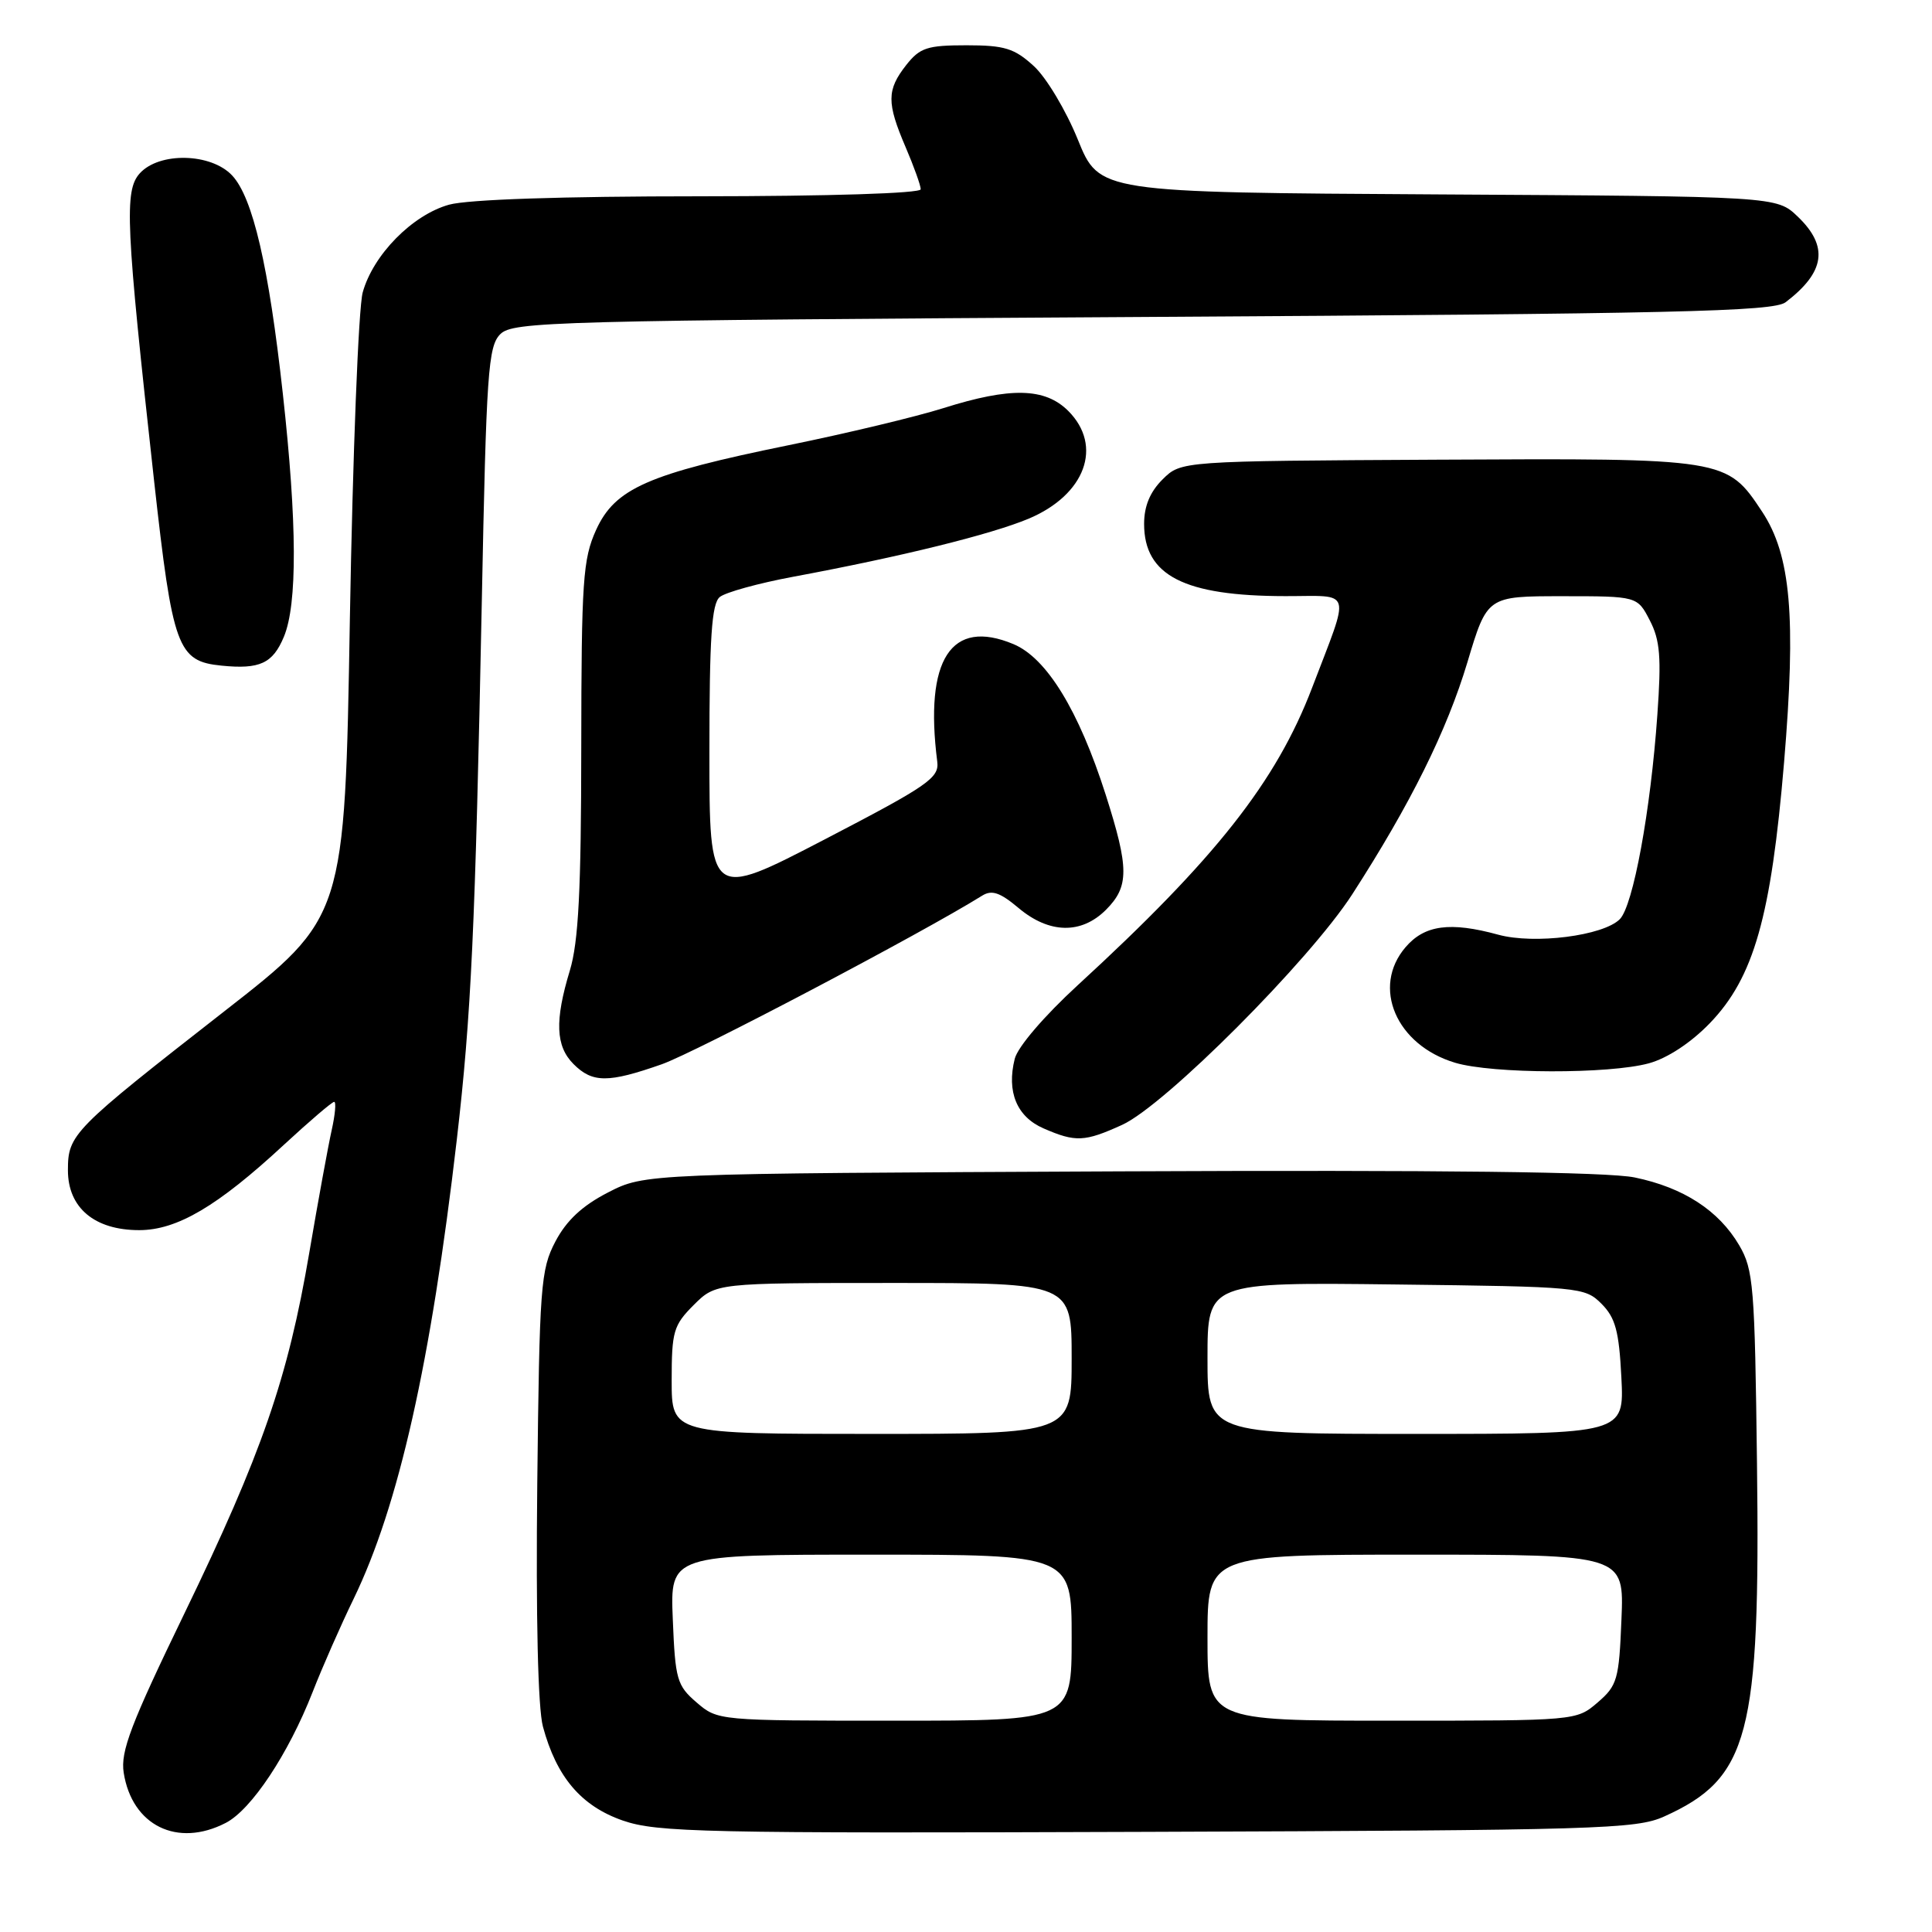 <?xml version="1.0" encoding="UTF-8" standalone="no"?>
<!DOCTYPE svg PUBLIC "-//W3C//DTD SVG 1.1//EN" "http://www.w3.org/Graphics/SVG/1.1/DTD/svg11.dtd" >
<svg xmlns="http://www.w3.org/2000/svg" xmlns:xlink="http://www.w3.org/1999/xlink" version="1.1" viewBox="0 0 256 256">
 <g >
 <path fill="currentColor"
d=" M 29.92 241.54 C 33.31 239.79 38.20 232.43 41.41 224.24 C 42.70 220.93 45.15 215.37 46.85 211.87 C 52.83 199.54 57.10 180.54 60.53 151.00 C 62.44 134.51 62.97 123.14 63.84 79.78 C 64.44 49.33 64.68 45.89 66.29 44.28 C 67.96 42.61 73.21 42.47 151.38 42.00 C 222.10 41.58 234.98 41.28 236.60 40.05 C 241.85 36.05 242.33 32.65 238.21 28.70 C 235.41 26.02 235.41 26.02 190.53 25.76 C 145.66 25.50 145.66 25.50 142.82 18.50 C 141.26 14.65 138.64 10.26 136.98 8.75 C 134.41 6.40 133.11 6.00 128.06 6.00 C 122.86 6.00 121.89 6.32 120.07 8.63 C 117.49 11.92 117.48 13.62 120.00 19.50 C 121.10 22.07 122.00 24.58 122.00 25.08 C 122.00 25.62 109.82 26.00 92.75 26.01 C 74.45 26.01 62.01 26.43 59.51 27.12 C 54.65 28.47 49.44 33.76 48.06 38.75 C 47.50 40.77 46.74 60.23 46.36 81.99 C 45.69 121.55 45.69 121.55 29.70 134.02 C 9.58 149.73 9.00 150.31 9.00 155.07 C 9.00 160.04 12.53 163.00 18.44 163.00 C 23.46 163.00 28.83 159.84 37.63 151.68 C 41.01 148.56 44.00 146.00 44.28 146.00 C 44.56 146.00 44.41 147.69 43.95 149.75 C 43.49 151.81 42.15 159.12 40.98 166.00 C 38.15 182.63 34.70 192.59 24.44 213.78 C 17.33 228.46 15.95 232.08 16.39 234.89 C 17.49 241.90 23.50 244.86 29.92 241.54 Z  M 220.50 240.70 C 231.77 235.62 233.26 229.97 232.81 193.91 C 232.52 170.40 232.35 168.24 230.45 165.00 C 227.74 160.39 223.07 157.36 216.61 156.02 C 213.03 155.28 191.16 155.02 148.39 155.21 C 85.44 155.50 85.44 155.50 80.56 158.01 C 77.14 159.77 75.06 161.72 73.59 164.51 C 71.64 168.24 71.48 170.36 71.19 196.68 C 71.00 214.30 71.28 226.33 71.94 228.78 C 73.74 235.47 77.01 239.31 82.52 241.23 C 87.07 242.80 93.11 242.94 152.00 242.73 C 211.72 242.52 216.80 242.37 220.50 240.70 Z  M 148.69 149.05 C 154.35 146.48 173.51 127.28 179.18 118.50 C 186.90 106.53 191.71 96.84 194.44 87.75 C 197.06 79.00 197.06 79.00 207.01 79.00 C 216.95 79.00 216.95 79.00 218.61 82.21 C 219.97 84.83 220.15 87.10 219.61 94.69 C 218.72 107.43 216.40 120.03 214.63 121.80 C 212.43 124.00 203.30 125.16 198.52 123.85 C 192.16 122.11 188.77 122.56 186.25 125.50 C 181.70 130.79 184.99 138.48 192.81 140.82 C 197.75 142.30 213.21 142.34 218.50 140.89 C 220.96 140.21 224.07 138.16 226.57 135.57 C 232.39 129.53 234.68 121.48 236.40 101.00 C 238.01 81.74 237.30 73.56 233.49 67.80 C 228.81 60.73 228.71 60.71 190.54 60.91 C 156.50 61.09 156.50 61.09 154.05 63.52 C 152.39 65.17 151.60 67.06 151.60 69.42 C 151.60 76.27 156.91 78.98 170.32 78.99 C 179.32 79.00 178.96 77.76 173.86 91.13 C 169.11 103.58 161.07 113.78 142.81 130.54 C 138.37 134.62 134.86 138.71 134.46 140.29 C 133.36 144.67 134.73 147.98 138.28 149.52 C 142.52 151.37 143.72 151.31 148.69 149.05 Z  M 87.69 141.02 C 92.15 139.45 122.21 123.63 130.14 118.68 C 131.42 117.88 132.51 118.25 134.97 120.32 C 139.03 123.73 143.28 123.82 146.55 120.55 C 149.63 117.46 149.62 115.05 146.51 105.30 C 142.94 94.13 138.69 87.19 134.29 85.35 C 126.02 81.89 122.47 87.37 124.19 100.91 C 124.47 103.08 123.02 104.08 109.25 111.24 C 94.00 119.16 94.00 119.16 94.00 99.70 C 94.00 84.48 94.30 80.00 95.37 79.11 C 96.12 78.49 100.50 77.28 105.12 76.42 C 119.46 73.75 131.30 70.82 136.30 68.73 C 143.81 65.57 146.19 59.10 141.55 54.45 C 138.46 51.37 133.90 51.27 125.00 54.08 C 121.42 55.21 112.20 57.42 104.50 58.99 C 85.84 62.80 81.49 64.71 78.98 70.23 C 77.24 74.08 77.04 76.93 77.02 99.09 C 77.01 117.96 76.65 124.83 75.51 128.59 C 73.49 135.25 73.62 138.62 76.00 141.00 C 78.51 143.51 80.60 143.51 87.69 141.02 Z  M 37.61 84.39 C 39.42 80.07 39.37 69.27 37.48 52.20 C 35.61 35.25 33.50 26.18 30.76 23.25 C 27.97 20.27 21.11 20.11 18.52 22.97 C 16.45 25.27 16.65 29.70 20.42 63.74 C 22.88 85.87 23.51 87.62 29.35 88.20 C 34.42 88.71 36.14 87.91 37.61 84.39 Z  M 92.31 225.59 C 89.70 223.35 89.47 222.55 89.15 214.59 C 88.79 206.00 88.79 206.00 115.40 206.00 C 142.00 206.00 142.00 206.00 142.00 217.00 C 142.00 228.00 142.00 228.00 118.56 228.00 C 95.21 228.00 95.10 227.99 92.31 225.59 Z  M 160.00 217.00 C 160.00 206.00 160.00 206.00 187.60 206.00 C 215.21 206.00 215.21 206.00 214.85 214.59 C 214.53 222.55 214.30 223.35 211.69 225.59 C 208.89 228.00 208.84 228.00 184.44 228.00 C 160.00 228.00 160.00 228.00 160.00 217.00 Z  M 89.00 182.92 C 89.00 176.43 89.24 175.60 91.92 172.92 C 94.85 170.00 94.85 170.00 118.42 170.00 C 142.00 170.00 142.00 170.00 142.00 180.00 C 142.00 190.00 142.00 190.00 115.50 190.00 C 89.00 190.00 89.00 190.00 89.00 182.92 Z  M 160.00 179.95 C 160.00 169.90 160.00 169.90 184.97 170.20 C 209.37 170.49 210.00 170.55 212.21 172.76 C 214.05 174.61 214.53 176.37 214.84 182.51 C 215.22 190.00 215.22 190.00 187.61 190.00 C 160.00 190.00 160.00 190.00 160.00 179.95 Z "/>
</g>
</svg>